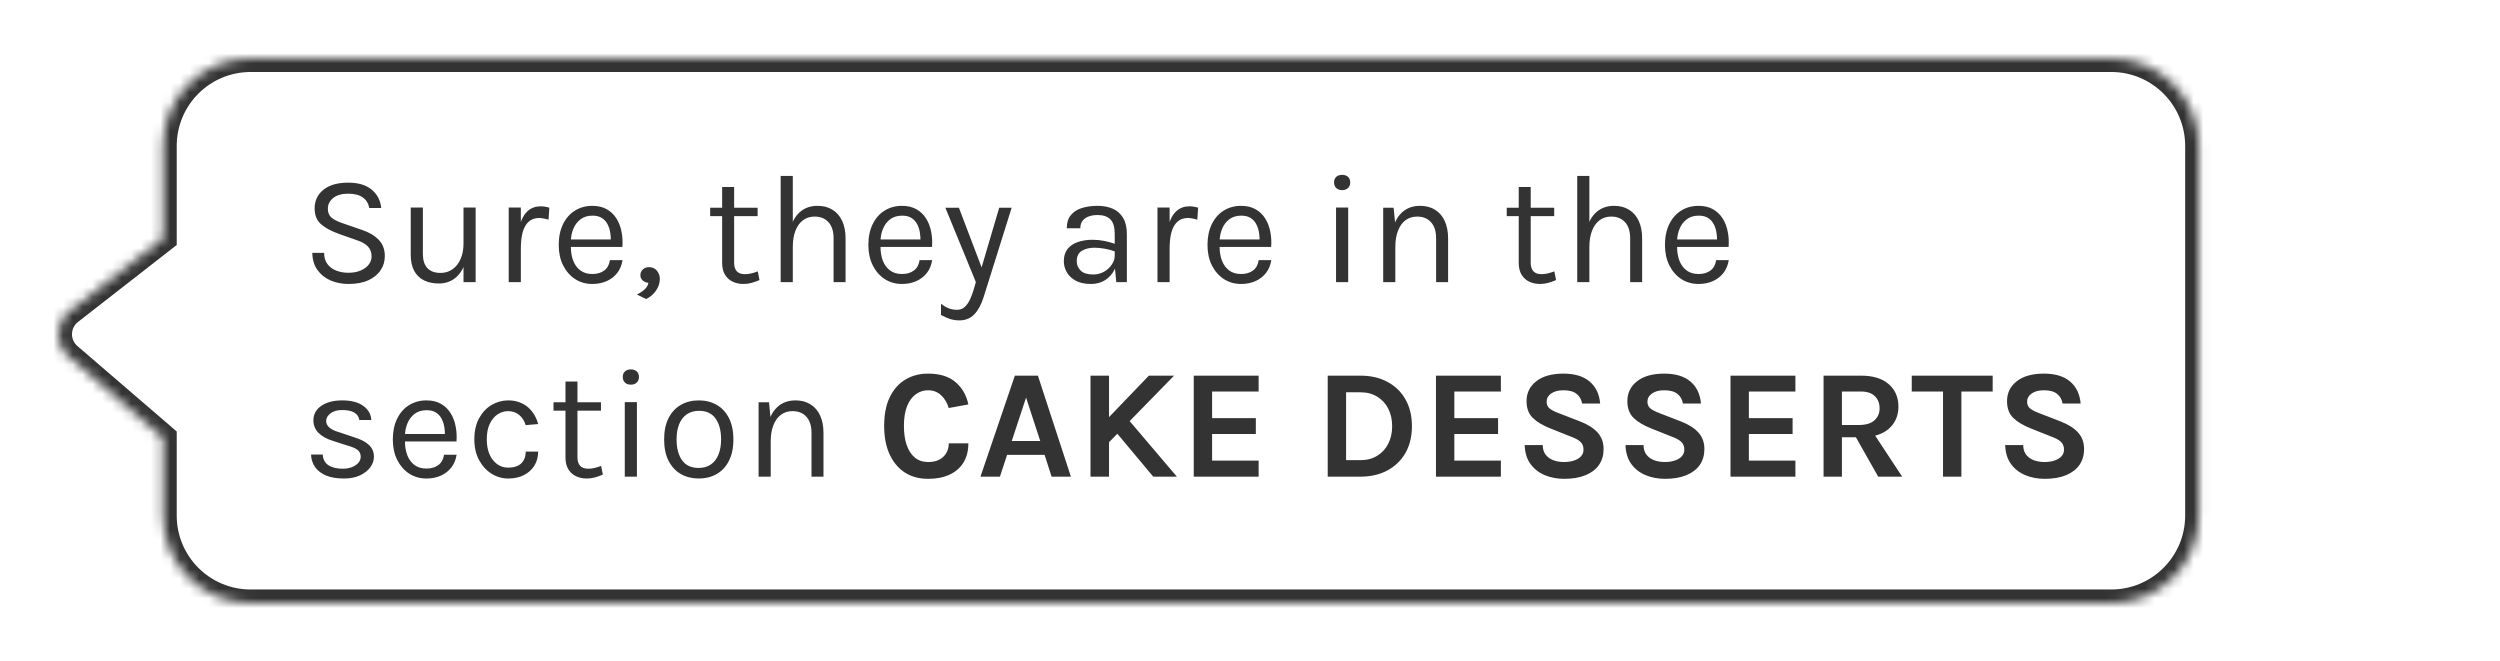 <svg width="257" height="68" viewBox="0 0 257 68" fill="none" xmlns="http://www.w3.org/2000/svg">
<path d="M7.043 32.633L16.767 41V49C16.767 53.971 20.797 58 25.767 58L247.035 58C252.005 58 256.035 53.971 256.035 49V11C256.035 6.029 252.005 2 247.035 2L25.767 2C20.797 2 16.767 6.029 16.767 11V20.5L7.156 27.993C5.662 29.157 5.608 31.398 7.043 32.633Z" fill="white"/>
<g filter="url(#filter0_d_7097_6104)">
<mask id="path-2-inside-1_7097_6104" fill="white">
<path d="M7.043 32.633L16.767 41V49C16.767 53.971 20.797 58 25.767 58L217.035 58C222.005 58 226.035 53.971 226.035 49V11C226.035 6.029 222.005 2 217.035 2L25.767 2C20.797 2 16.767 6.029 16.767 11V20.5L7.156 27.993C5.662 29.157 5.608 31.398 7.043 32.633Z"/>
</mask>
<path d="M7.043 32.633L16.767 41V49C16.767 53.971 20.797 58 25.767 58L217.035 58C222.005 58 226.035 53.971 226.035 49V11C226.035 6.029 222.005 2 217.035 2L25.767 2C20.797 2 16.767 6.029 16.767 11V20.5L7.156 27.993C5.662 29.157 5.608 31.398 7.043 32.633Z" fill="white"/>
<path d="M16.767 41H18.167V40.358L17.68 39.939L16.767 41ZM7.043 32.633L6.13 33.694L6.13 33.694L7.043 32.633ZM7.156 27.993L8.016 29.097L8.016 29.097L7.156 27.993ZM16.767 20.5L17.628 21.604L18.167 21.184V20.5H16.767ZM25.767 2V0.6V2ZM217.035 2V3.4V2ZM17.68 39.939L7.956 31.572L6.13 33.694L15.854 42.061L17.68 39.939ZM8.016 29.097L17.628 21.604L15.907 19.396L6.295 26.889L8.016 29.097ZM7.956 31.572C7.191 30.913 7.22 29.718 8.016 29.097L6.295 26.889C4.104 28.597 4.024 31.883 6.13 33.694L7.956 31.572ZM25.767 3.4L217.035 3.4L217.035 0.6L25.767 0.6L25.767 3.4ZM224.635 11V49H227.435V11H224.635ZM217.035 56.6L25.767 56.6V59.4L217.035 59.4V56.6ZM18.167 20.5V11H15.367V20.5H18.167ZM18.167 49V41H15.367V49H18.167ZM25.767 56.6C21.57 56.6 18.167 53.197 18.167 49H15.367C15.367 54.744 20.024 59.4 25.767 59.4V56.6ZM224.635 49C224.635 53.197 221.232 56.6 217.035 56.6V59.4C222.778 59.4 227.435 54.744 227.435 49H224.635ZM217.035 3.4C221.232 3.4 224.635 6.803 224.635 11H227.435C227.435 5.256 222.778 0.6 217.035 0.6V3.4ZM25.767 0.6C20.024 0.6 15.367 5.256 15.367 11H18.167C18.167 6.803 21.57 3.4 25.767 3.4V0.6Z" fill="#333333" mask="url(#path-2-inside-1_7097_6104)"/>
</g>
<g filter="url(#filter1_d_7097_6104)">
<path d="M35.832 25.192C35.16 25.192 34.544 25.072 33.984 24.832C33.424 24.587 32.973 24.227 32.632 23.752C32.291 23.277 32.115 22.691 32.104 21.992H33.32C33.32 22.461 33.435 22.848 33.664 23.152C33.893 23.451 34.197 23.675 34.576 23.824C34.955 23.968 35.368 24.04 35.816 24.04C36.301 24.04 36.723 23.963 37.08 23.808C37.437 23.653 37.712 23.451 37.904 23.2C38.101 22.944 38.2 22.664 38.2 22.36C38.2 21.933 38.069 21.589 37.808 21.328C37.547 21.061 37.16 20.845 36.648 20.68L34.872 20.056C34.04 19.757 33.411 19.416 32.984 19.032C32.557 18.648 32.344 18.109 32.344 17.416C32.344 16.637 32.643 16.003 33.24 15.512C33.843 15.021 34.696 14.776 35.8 14.776C36.824 14.776 37.624 15.013 38.2 15.488C38.776 15.957 39.107 16.589 39.192 17.384H37.96C37.88 16.92 37.661 16.56 37.304 16.304C36.952 16.043 36.451 15.912 35.8 15.912C35.139 15.912 34.624 16.059 34.256 16.352C33.888 16.645 33.704 17.016 33.704 17.464C33.704 17.832 33.819 18.125 34.048 18.344C34.283 18.557 34.648 18.749 35.144 18.92L37.224 19.64C37.944 19.88 38.512 20.216 38.928 20.648C39.349 21.08 39.56 21.64 39.56 22.328C39.56 22.861 39.416 23.344 39.128 23.776C38.845 24.208 38.427 24.552 37.872 24.808C37.317 25.064 36.637 25.192 35.832 25.192ZM47.648 17.336H48.896V25H47.648V17.336ZM42.224 17.336H43.472V22.104C43.472 22.744 43.627 23.229 43.936 23.56C44.251 23.891 44.699 24.056 45.28 24.056C45.76 24.056 46.176 23.928 46.528 23.672C46.885 23.416 47.16 23.064 47.352 22.616C47.549 22.163 47.648 21.645 47.648 21.064H48.112C48.112 21.923 47.986 22.656 47.736 23.264C47.49 23.872 47.141 24.339 46.688 24.664C46.24 24.984 45.712 25.144 45.104 25.144C44.528 25.144 44.024 25.037 43.592 24.824C43.16 24.611 42.824 24.288 42.584 23.856C42.344 23.419 42.224 22.867 42.224 22.2V17.336ZM52.295 25V17.336H53.543V25H52.295ZM53.159 21.544C53.159 20.573 53.253 19.768 53.439 19.128C53.626 18.483 53.898 18.003 54.255 17.688C54.618 17.368 55.058 17.208 55.575 17.208C55.746 17.208 55.901 17.221 56.039 17.248C56.183 17.269 56.327 17.304 56.471 17.352L56.391 18.584C56.242 18.536 56.079 18.496 55.903 18.464C55.727 18.427 55.57 18.408 55.431 18.408C54.978 18.408 54.613 18.539 54.335 18.8C54.058 19.056 53.855 19.419 53.727 19.888C53.605 20.357 53.543 20.909 53.543 21.544H53.159ZM60.893 25.192C60.231 25.192 59.639 25.024 59.117 24.688C58.599 24.347 58.189 23.875 57.885 23.272C57.586 22.669 57.437 21.976 57.437 21.192C57.437 20.355 57.586 19.635 57.885 19.032C58.183 18.429 58.591 17.968 59.109 17.648C59.631 17.323 60.226 17.16 60.893 17.16C61.474 17.16 61.97 17.277 62.381 17.512C62.791 17.747 63.122 18.064 63.373 18.464C63.623 18.864 63.797 19.317 63.893 19.824C63.994 20.325 64.023 20.845 63.981 21.384H58.445V20.616H63.157L62.789 20.856C62.805 20.541 62.786 20.227 62.733 19.912C62.685 19.597 62.591 19.309 62.453 19.048C62.314 18.781 62.119 18.568 61.869 18.408C61.618 18.248 61.298 18.168 60.909 18.168C60.418 18.168 60.007 18.293 59.677 18.544C59.346 18.795 59.098 19.125 58.933 19.536C58.767 19.941 58.685 20.381 58.685 20.856V21.368C58.685 21.901 58.765 22.379 58.925 22.8C59.09 23.221 59.335 23.555 59.661 23.8C59.986 24.045 60.397 24.168 60.893 24.168C61.389 24.168 61.797 24.048 62.117 23.808C62.437 23.568 62.631 23.213 62.701 22.744H63.997C63.917 23.251 63.735 23.688 63.453 24.056C63.17 24.419 62.81 24.699 62.373 24.896C61.935 25.093 61.442 25.192 60.893 25.192ZM66.423 26.744L65.479 26.28C65.783 26.125 66.039 25.955 66.247 25.768C66.461 25.581 66.599 25.352 66.663 25.08C66.434 25.053 66.237 24.971 66.071 24.832C65.911 24.693 65.831 24.509 65.831 24.28C65.831 24.056 65.914 23.864 66.079 23.704C66.25 23.544 66.466 23.464 66.727 23.464C67.058 23.464 67.325 23.584 67.527 23.824C67.73 24.064 67.831 24.349 67.831 24.68C67.831 25.069 67.711 25.451 67.471 25.824C67.237 26.203 66.887 26.509 66.423 26.744ZM76.428 25.192C76.012 25.192 75.639 25.112 75.308 24.952C74.977 24.792 74.716 24.552 74.524 24.232C74.332 23.912 74.236 23.512 74.236 23.032V15.224H75.468V23C75.468 23.789 75.836 24.184 76.572 24.184C76.791 24.184 77.001 24.16 77.204 24.112C77.412 24.064 77.644 23.992 77.9 23.896L78.076 24.792C77.804 24.909 77.532 25.005 77.26 25.08C76.993 25.155 76.716 25.192 76.428 25.192ZM73.004 18.216V17.352H77.884V18.216H73.004ZM85.692 25V20.504C85.692 19.773 85.516 19.219 85.164 18.84C84.817 18.456 84.342 18.264 83.74 18.264C83.281 18.264 82.884 18.389 82.548 18.64C82.212 18.891 81.953 19.251 81.772 19.72C81.59 20.184 81.5 20.739 81.5 21.384H81.02C81.02 20.493 81.137 19.733 81.372 19.104C81.606 18.475 81.948 17.995 82.396 17.664C82.849 17.328 83.398 17.16 84.044 17.16C84.646 17.16 85.161 17.296 85.588 17.568C86.02 17.835 86.35 18.219 86.58 18.72C86.809 19.221 86.924 19.816 86.924 20.504V25H85.692ZM80.252 25V14.088H81.5V25H80.252ZM92.724 25.192C92.062 25.192 91.471 25.024 90.948 24.688C90.43 24.347 90.02 23.875 89.716 23.272C89.417 22.669 89.268 21.976 89.268 21.192C89.268 20.355 89.417 19.635 89.716 19.032C90.014 18.429 90.422 17.968 90.94 17.648C91.463 17.323 92.057 17.16 92.724 17.16C93.305 17.16 93.801 17.277 94.212 17.512C94.623 17.747 94.953 18.064 95.204 18.464C95.454 18.864 95.628 19.317 95.724 19.824C95.825 20.325 95.855 20.845 95.812 21.384H90.276V20.616H94.988L94.62 20.856C94.636 20.541 94.617 20.227 94.564 19.912C94.516 19.597 94.422 19.309 94.284 19.048C94.145 18.781 93.951 18.568 93.7 18.408C93.449 18.248 93.129 18.168 92.74 18.168C92.249 18.168 91.838 18.293 91.508 18.544C91.177 18.795 90.929 19.125 90.764 19.536C90.599 19.941 90.516 20.381 90.516 20.856V21.368C90.516 21.901 90.596 22.379 90.756 22.8C90.921 23.221 91.166 23.555 91.492 23.8C91.817 24.045 92.228 24.168 92.724 24.168C93.22 24.168 93.628 24.048 93.948 23.808C94.268 23.568 94.463 23.213 94.532 22.744H95.828C95.748 23.251 95.567 23.688 95.284 24.056C95.001 24.419 94.641 24.699 94.204 24.896C93.766 25.093 93.273 25.192 92.724 25.192ZM97.183 17.352H98.575L101.071 23.912H100.783L102.719 17.352H103.999L101.119 26.536C100.879 27.304 100.559 27.896 100.159 28.312C99.759 28.728 99.247 28.936 98.623 28.936C98.287 28.936 97.967 28.888 97.663 28.792C97.364 28.696 97.055 28.557 96.735 28.376V27.224C97.017 27.448 97.289 27.608 97.551 27.704C97.817 27.8 98.095 27.848 98.383 27.848C98.703 27.848 98.969 27.747 99.183 27.544C99.401 27.341 99.583 27.08 99.727 26.76C99.871 26.445 99.993 26.115 100.095 25.768L100.319 25L97.183 17.352ZM114.753 25L114.593 23.32V20.04C114.593 19.352 114.446 18.859 114.153 18.56C113.859 18.256 113.419 18.104 112.833 18.104C112.502 18.104 112.201 18.152 111.929 18.248C111.662 18.344 111.449 18.493 111.289 18.696C111.134 18.893 111.057 19.149 111.057 19.464H109.665C109.665 18.909 109.801 18.464 110.073 18.128C110.345 17.787 110.718 17.541 111.193 17.392C111.673 17.237 112.219 17.16 112.833 17.16C113.419 17.16 113.939 17.259 114.393 17.456C114.846 17.653 115.201 17.968 115.457 18.4C115.713 18.827 115.841 19.384 115.841 20.072V25H114.753ZM112.145 25.192C111.515 25.192 110.995 25.08 110.585 24.856C110.174 24.632 109.867 24.341 109.665 23.984C109.462 23.627 109.361 23.251 109.361 22.856C109.361 22.339 109.489 21.917 109.745 21.592C110.006 21.267 110.361 21.029 110.809 20.88C111.257 20.725 111.761 20.648 112.321 20.648C112.721 20.648 113.121 20.688 113.521 20.768C113.926 20.848 114.321 20.957 114.705 21.096V21.88C114.385 21.752 114.022 21.651 113.617 21.576C113.217 21.501 112.849 21.464 112.513 21.464C112.001 21.464 111.569 21.571 111.217 21.784C110.865 21.992 110.689 22.349 110.689 22.856C110.689 23.229 110.822 23.549 111.089 23.816C111.361 24.083 111.793 24.216 112.385 24.216C112.801 24.216 113.174 24.12 113.505 23.928C113.841 23.731 114.105 23.485 114.297 23.192C114.494 22.899 114.593 22.605 114.593 22.312H114.897C114.897 22.824 114.785 23.299 114.561 23.736C114.342 24.173 114.027 24.525 113.617 24.792C113.206 25.059 112.715 25.192 112.145 25.192ZM118.989 25V17.336H120.237V25H118.989ZM119.853 21.544C119.853 20.573 119.946 19.768 120.133 19.128C120.32 18.483 120.592 18.003 120.949 17.688C121.312 17.368 121.752 17.208 122.269 17.208C122.44 17.208 122.594 17.221 122.733 17.248C122.877 17.269 123.021 17.304 123.165 17.352L123.085 18.584C122.936 18.536 122.773 18.496 122.597 18.464C122.421 18.427 122.264 18.408 122.125 18.408C121.672 18.408 121.306 18.539 121.029 18.8C120.752 19.056 120.549 19.419 120.421 19.888C120.298 20.357 120.237 20.909 120.237 21.544H119.853ZM127.586 25.192C126.925 25.192 126.333 25.024 125.81 24.688C125.293 24.347 124.882 23.875 124.578 23.272C124.28 22.669 124.13 21.976 124.13 21.192C124.13 20.355 124.28 19.635 124.578 19.032C124.877 18.429 125.285 17.968 125.802 17.648C126.325 17.323 126.92 17.16 127.586 17.16C128.168 17.16 128.664 17.277 129.074 17.512C129.485 17.747 129.816 18.064 130.066 18.464C130.317 18.864 130.49 19.317 130.586 19.824C130.688 20.325 130.717 20.845 130.674 21.384H125.138V20.616H129.85L129.482 20.856C129.498 20.541 129.48 20.227 129.426 19.912C129.378 19.597 129.285 19.309 129.146 19.048C129.008 18.781 128.813 18.568 128.562 18.408C128.312 18.248 127.992 18.168 127.602 18.168C127.112 18.168 126.701 18.293 126.37 18.544C126.04 18.795 125.792 19.125 125.626 19.536C125.461 19.941 125.378 20.381 125.378 20.856V21.368C125.378 21.901 125.458 22.379 125.618 22.8C125.784 23.221 126.029 23.555 126.354 23.8C126.68 24.045 127.09 24.168 127.586 24.168C128.082 24.168 128.49 24.048 128.81 23.808C129.13 23.568 129.325 23.213 129.394 22.744H130.69C130.61 23.251 130.429 23.688 130.146 24.056C129.864 24.419 129.504 24.699 129.066 24.896C128.629 25.093 128.136 25.192 127.586 25.192ZM137.97 15.544C137.714 15.544 137.511 15.472 137.362 15.328C137.213 15.179 137.138 14.984 137.138 14.744C137.138 14.509 137.213 14.323 137.362 14.184C137.511 14.045 137.714 13.976 137.97 13.976C138.226 13.976 138.429 14.045 138.578 14.184C138.727 14.323 138.802 14.509 138.802 14.744C138.802 14.984 138.727 15.179 138.578 15.328C138.429 15.472 138.226 15.544 137.97 15.544ZM137.346 25V17.336H138.594V25H137.346ZM147.632 25V20.504C147.632 19.773 147.456 19.219 147.104 18.84C146.757 18.456 146.282 18.264 145.68 18.264C145.221 18.264 144.824 18.389 144.488 18.64C144.152 18.891 143.893 19.251 143.712 19.72C143.53 20.184 143.44 20.739 143.44 21.384H142.96C142.96 20.493 143.077 19.733 143.312 19.104C143.546 18.475 143.888 17.995 144.336 17.664C144.789 17.328 145.338 17.16 145.984 17.16C146.586 17.16 147.101 17.296 147.528 17.568C147.96 17.835 148.29 18.219 148.52 18.72C148.749 19.221 148.864 19.816 148.864 20.504V25H147.632ZM142.192 25V17.352H143.264L143.44 19.112V25H142.192ZM158.317 25.192C157.901 25.192 157.527 25.112 157.197 24.952C156.866 24.792 156.605 24.552 156.413 24.232C156.221 23.912 156.125 23.512 156.125 23.032V15.224H157.357V23C157.357 23.789 157.725 24.184 158.461 24.184C158.679 24.184 158.89 24.16 159.093 24.112C159.301 24.064 159.533 23.992 159.789 23.896L159.965 24.792C159.693 24.909 159.421 25.005 159.149 25.08C158.882 25.155 158.605 25.192 158.317 25.192ZM154.893 18.216V17.352H159.773V18.216H154.893ZM167.58 25V20.504C167.58 19.773 167.404 19.219 167.052 18.84C166.706 18.456 166.231 18.264 165.628 18.264C165.17 18.264 164.772 18.389 164.436 18.64C164.1 18.891 163.842 19.251 163.66 19.72C163.479 20.184 163.388 20.739 163.388 21.384H162.908C162.908 20.493 163.026 19.733 163.26 19.104C163.495 18.475 163.836 17.995 164.284 17.664C164.738 17.328 165.287 17.16 165.932 17.16C166.535 17.16 167.05 17.296 167.476 17.568C167.908 17.835 168.239 18.219 168.468 18.72C168.698 19.221 168.812 19.816 168.812 20.504V25H167.58ZM162.14 25V14.088H163.388V25H162.14ZM174.613 25.192C173.951 25.192 173.359 25.024 172.837 24.688C172.319 24.347 171.909 23.875 171.605 23.272C171.306 22.669 171.157 21.976 171.157 21.192C171.157 20.355 171.306 19.635 171.605 19.032C171.903 18.429 172.311 17.968 172.829 17.648C173.351 17.323 173.946 17.16 174.613 17.16C175.194 17.16 175.69 17.277 176.101 17.512C176.511 17.747 176.842 18.064 177.093 18.464C177.343 18.864 177.517 19.317 177.613 19.824C177.714 20.325 177.743 20.845 177.701 21.384H172.165V20.616H176.877L176.509 20.856C176.525 20.541 176.506 20.227 176.453 19.912C176.405 19.597 176.311 19.309 176.173 19.048C176.034 18.781 175.839 18.568 175.589 18.408C175.338 18.248 175.018 18.168 174.629 18.168C174.138 18.168 173.727 18.293 173.397 18.544C173.066 18.795 172.818 19.125 172.653 19.536C172.487 19.941 172.405 20.381 172.405 20.856V21.368C172.405 21.901 172.485 22.379 172.645 22.8C172.81 23.221 173.055 23.555 173.381 23.8C173.706 24.045 174.117 24.168 174.613 24.168C175.109 24.168 175.517 24.048 175.837 23.808C176.157 23.568 176.351 23.213 176.421 22.744H177.717C177.637 23.251 177.455 23.688 177.173 24.056C176.89 24.419 176.53 24.699 176.093 24.896C175.655 25.093 175.162 25.192 174.613 25.192ZM35.368 45.192C34.627 45.192 34.008 45.088 33.512 44.88C33.016 44.667 32.64 44.376 32.384 44.008C32.128 43.635 31.992 43.208 31.976 42.728H33.176C33.203 43.213 33.397 43.579 33.76 43.824C34.128 44.064 34.627 44.184 35.256 44.184C35.587 44.184 35.891 44.131 36.168 44.024C36.445 43.917 36.667 43.771 36.832 43.584C36.997 43.397 37.08 43.187 37.08 42.952C37.08 42.653 36.971 42.419 36.752 42.248C36.533 42.077 36.184 41.928 35.704 41.8L34.216 41.32C33.571 41.117 33.075 40.84 32.728 40.488C32.387 40.131 32.216 39.704 32.216 39.208C32.216 38.589 32.488 38.093 33.032 37.72C33.576 37.347 34.291 37.16 35.176 37.16C36.115 37.16 36.843 37.352 37.36 37.736C37.877 38.12 38.147 38.6 38.168 39.176H36.936C36.888 38.84 36.717 38.587 36.424 38.416C36.131 38.24 35.715 38.152 35.176 38.152C34.659 38.152 34.253 38.269 33.96 38.504C33.672 38.733 33.528 38.989 33.528 39.272C33.528 39.8 33.981 40.189 34.888 40.44L36.408 40.952C37.064 41.149 37.565 41.408 37.912 41.728C38.264 42.048 38.44 42.456 38.44 42.952C38.44 43.336 38.315 43.699 38.064 44.04C37.813 44.381 37.459 44.659 37 44.872C36.541 45.085 35.997 45.192 35.368 45.192ZM43.838 45.192C43.177 45.192 42.585 45.024 42.062 44.688C41.545 44.347 41.134 43.875 40.83 43.272C40.532 42.669 40.382 41.976 40.382 41.192C40.382 40.355 40.532 39.635 40.83 39.032C41.129 38.429 41.537 37.968 42.054 37.648C42.577 37.323 43.172 37.16 43.838 37.16C44.42 37.16 44.916 37.277 45.326 37.512C45.737 37.747 46.068 38.064 46.318 38.464C46.569 38.864 46.742 39.317 46.838 39.824C46.94 40.325 46.969 40.845 46.926 41.384H41.39V40.616H46.102L45.734 40.856C45.75 40.541 45.732 40.227 45.678 39.912C45.63 39.597 45.537 39.309 45.398 39.048C45.26 38.781 45.065 38.568 44.814 38.408C44.564 38.248 44.244 38.168 43.854 38.168C43.364 38.168 42.953 38.293 42.622 38.544C42.292 38.795 42.044 39.125 41.878 39.536C41.713 39.941 41.63 40.381 41.63 40.856V41.368C41.63 41.901 41.71 42.379 41.87 42.8C42.036 43.221 42.281 43.555 42.606 43.8C42.932 44.045 43.342 44.168 43.838 44.168C44.334 44.168 44.742 44.048 45.062 43.808C45.382 43.568 45.577 43.213 45.646 42.744H46.942C46.862 43.251 46.681 43.688 46.398 44.056C46.116 44.419 45.756 44.699 45.318 44.896C44.881 45.093 44.388 45.192 43.838 45.192ZM52.249 45.192C51.636 45.192 51.062 45.027 50.529 44.696C50.001 44.365 49.574 43.899 49.249 43.296C48.924 42.693 48.761 41.981 48.761 41.16C48.761 40.317 48.924 39.597 49.249 39C49.574 38.403 50.001 37.947 50.529 37.632C51.062 37.317 51.636 37.16 52.249 37.16C52.681 37.16 53.068 37.227 53.409 37.36C53.756 37.488 54.057 37.667 54.313 37.896C54.569 38.125 54.78 38.387 54.945 38.68C55.116 38.968 55.241 39.272 55.321 39.592L54.041 39.704C53.908 39.261 53.684 38.912 53.369 38.656C53.06 38.395 52.681 38.264 52.233 38.264C51.854 38.264 51.497 38.373 51.161 38.592C50.83 38.805 50.561 39.128 50.353 39.56C50.145 39.987 50.041 40.52 50.041 41.16C50.041 41.752 50.134 42.267 50.321 42.704C50.513 43.136 50.774 43.472 51.105 43.712C51.436 43.952 51.812 44.072 52.233 44.072C52.825 44.072 53.273 43.928 53.577 43.64C53.886 43.347 54.041 42.941 54.041 42.424H55.321C55.321 42.957 55.196 43.432 54.945 43.848C54.694 44.264 54.337 44.592 53.873 44.832C53.414 45.072 52.873 45.192 52.249 45.192ZM60.323 45.192C59.907 45.192 59.534 45.112 59.203 44.952C58.872 44.792 58.611 44.552 58.419 44.232C58.227 43.912 58.131 43.512 58.131 43.032V35.224H59.363V43C59.363 43.789 59.731 44.184 60.467 44.184C60.686 44.184 60.896 44.16 61.099 44.112C61.307 44.064 61.539 43.992 61.795 43.896L61.971 44.792C61.699 44.909 61.427 45.005 61.155 45.08C60.888 45.155 60.611 45.192 60.323 45.192ZM56.899 38.216V37.352H61.779V38.216H56.899ZM64.851 35.544C64.595 35.544 64.392 35.472 64.243 35.328C64.093 35.179 64.019 34.984 64.019 34.744C64.019 34.509 64.093 34.323 64.243 34.184C64.392 34.045 64.595 33.976 64.851 33.976C65.107 33.976 65.309 34.045 65.459 34.184C65.608 34.323 65.683 34.509 65.683 34.744C65.683 34.984 65.608 35.179 65.459 35.328C65.309 35.472 65.107 35.544 64.851 35.544ZM64.227 45V37.336H65.475V45H64.227ZM71.84 45.192C71.152 45.192 70.539 45.04 70 44.736C69.467 44.432 69.046 43.981 68.736 43.384C68.427 42.787 68.272 42.051 68.272 41.176C68.272 40.296 68.427 39.56 68.736 38.968C69.046 38.371 69.467 37.92 70 37.616C70.539 37.312 71.152 37.16 71.84 37.16C72.523 37.16 73.131 37.312 73.664 37.616C74.203 37.92 74.624 38.371 74.928 38.968C75.238 39.56 75.392 40.296 75.392 41.176C75.392 42.051 75.238 42.787 74.928 43.384C74.624 43.981 74.203 44.432 73.664 44.736C73.131 45.04 72.523 45.192 71.84 45.192ZM71.808 44.104C72.304 44.104 72.726 43.987 73.072 43.752C73.419 43.512 73.68 43.173 73.856 42.736C74.038 42.299 74.128 41.779 74.128 41.176C74.128 40.264 73.939 39.547 73.56 39.024C73.182 38.496 72.619 38.232 71.872 38.232C71.371 38.232 70.947 38.352 70.6 38.592C70.259 38.827 69.998 39.165 69.816 39.608C69.64 40.045 69.552 40.568 69.552 41.176C69.552 42.077 69.742 42.792 70.12 43.32C70.504 43.843 71.067 44.104 71.808 44.104ZM83.422 45V40.504C83.422 39.773 83.246 39.219 82.894 38.84C82.548 38.456 82.073 38.264 81.47 38.264C81.012 38.264 80.614 38.389 80.278 38.64C79.942 38.891 79.684 39.251 79.502 39.72C79.321 40.184 79.23 40.739 79.23 41.384H78.75C78.75 40.493 78.868 39.733 79.102 39.104C79.337 38.475 79.678 37.995 80.126 37.664C80.58 37.328 81.129 37.16 81.774 37.16C82.377 37.16 82.892 37.296 83.318 37.568C83.75 37.835 84.081 38.219 84.31 38.72C84.54 39.221 84.654 39.816 84.654 40.504V45H83.422ZM77.982 45V37.352H79.054L79.23 39.112V45H77.982ZM95.403 45.224C94.491 45.224 93.697 45.008 93.019 44.576C92.347 44.139 91.825 43.515 91.451 42.704C91.078 41.893 90.891 40.92 90.891 39.784C90.891 38.611 91.083 37.627 91.467 36.832C91.857 36.032 92.39 35.429 93.067 35.024C93.75 34.613 94.529 34.408 95.403 34.408C96.614 34.408 97.558 34.701 98.235 35.288C98.918 35.875 99.355 36.637 99.547 37.576L97.531 37.944C97.366 37.4 97.102 36.96 96.739 36.624C96.377 36.288 95.931 36.12 95.403 36.12C94.939 36.12 94.521 36.256 94.147 36.528C93.774 36.795 93.475 37.2 93.251 37.744C93.033 38.288 92.923 38.968 92.923 39.784C92.923 40.552 93.019 41.213 93.211 41.768C93.409 42.323 93.691 42.749 94.059 43.048C94.427 43.347 94.875 43.496 95.403 43.496C96.081 43.496 96.603 43.317 96.971 42.96C97.345 42.597 97.531 42.136 97.531 41.576H99.547C99.547 42.349 99.379 43.008 99.043 43.552C98.713 44.091 98.238 44.504 97.619 44.792C97.001 45.08 96.262 45.224 95.403 45.224ZM100.792 45L104.328 34.616H106.696L110.088 45H108.104L107.384 42.76H103.528L102.792 45H100.792ZM104.008 41.336H106.936L105.48 36.872L104.008 41.336ZM118.104 34.616H120.696L113.848 41.624V39.048L118.104 34.616ZM115.8 38.904L120.984 45H118.552L114.488 40.136L115.8 38.904ZM112.104 34.616H114.008V45H112.104V34.616ZM122.716 45V34.616H129.388V36.248H124.604V38.984H129.1V40.616H124.604V43.352H129.388V45H122.716ZM136.49 34.616H139.85C140.906 34.616 141.831 34.829 142.626 35.256C143.421 35.677 144.039 36.277 144.482 37.056C144.925 37.835 145.146 38.755 145.146 39.816C145.146 40.867 144.925 41.781 144.482 42.56C144.039 43.333 143.421 43.933 142.626 44.36C141.831 44.787 140.906 45 139.85 45H136.49V34.616ZM138.378 36.328V43.304H139.85C140.522 43.304 141.101 43.152 141.586 42.848C142.077 42.544 142.453 42.131 142.714 41.608C142.981 41.08 143.114 40.483 143.114 39.816C143.114 39.139 142.981 38.539 142.714 38.016C142.453 37.493 142.077 37.083 141.586 36.784C141.101 36.48 140.522 36.328 139.85 36.328H138.378ZM147.618 45V34.616H154.29V36.248H149.506V38.984H154.002V40.616H149.506V43.352H154.29V45H147.618ZM160.801 45.224C160.081 45.224 159.417 45.099 158.809 44.848C158.206 44.597 157.716 44.216 157.337 43.704C156.964 43.192 156.764 42.541 156.737 41.752H158.593C158.593 42.152 158.692 42.48 158.889 42.736C159.086 42.992 159.35 43.184 159.681 43.312C160.017 43.435 160.385 43.496 160.785 43.496C161.169 43.496 161.51 43.445 161.809 43.344C162.113 43.243 162.35 43.099 162.521 42.912C162.697 42.72 162.785 42.493 162.785 42.232C162.785 41.885 162.678 41.613 162.465 41.416C162.257 41.219 161.921 41.037 161.457 40.872L159.409 40.056C158.609 39.741 157.996 39.376 157.569 38.96C157.142 38.544 156.929 37.971 156.929 37.24C156.929 36.397 157.262 35.715 157.929 35.192C158.596 34.669 159.526 34.408 160.721 34.408C161.884 34.408 162.782 34.68 163.417 35.224C164.052 35.763 164.412 36.515 164.497 37.48H162.641C162.572 37.069 162.385 36.741 162.081 36.496C161.777 36.245 161.324 36.12 160.721 36.12C160.188 36.12 159.766 36.232 159.457 36.456C159.148 36.675 158.993 36.952 158.993 37.288C158.993 37.576 159.089 37.805 159.281 37.976C159.478 38.141 159.782 38.301 160.193 38.456L162.465 39.336C163.233 39.635 163.822 40.011 164.233 40.464C164.644 40.917 164.849 41.485 164.849 42.168C164.849 42.792 164.692 43.333 164.377 43.792C164.062 44.245 163.604 44.597 163.001 44.848C162.398 45.099 161.665 45.224 160.801 45.224ZM171.164 45.224C170.444 45.224 169.78 45.099 169.172 44.848C168.569 44.597 168.079 44.216 167.7 43.704C167.327 43.192 167.127 42.541 167.1 41.752H168.956C168.956 42.152 169.055 42.48 169.252 42.736C169.449 42.992 169.713 43.184 170.044 43.312C170.38 43.435 170.748 43.496 171.148 43.496C171.532 43.496 171.873 43.445 172.172 43.344C172.476 43.243 172.713 43.099 172.884 42.912C173.06 42.72 173.148 42.493 173.148 42.232C173.148 41.885 173.041 41.613 172.828 41.416C172.62 41.219 172.284 41.037 171.82 40.872L169.772 40.056C168.972 39.741 168.359 39.376 167.932 38.96C167.505 38.544 167.292 37.971 167.292 37.24C167.292 36.397 167.625 35.715 168.292 35.192C168.959 34.669 169.889 34.408 171.084 34.408C172.247 34.408 173.145 34.68 173.78 35.224C174.415 35.763 174.775 36.515 174.86 37.48H173.004C172.935 37.069 172.748 36.741 172.444 36.496C172.14 36.245 171.687 36.12 171.084 36.12C170.551 36.12 170.129 36.232 169.82 36.456C169.511 36.675 169.356 36.952 169.356 37.288C169.356 37.576 169.452 37.805 169.644 37.976C169.841 38.141 170.145 38.301 170.556 38.456L172.828 39.336C173.596 39.635 174.185 40.011 174.596 40.464C175.007 40.917 175.212 41.485 175.212 42.168C175.212 42.792 175.055 43.333 174.74 43.792C174.425 44.245 173.967 44.597 173.364 44.848C172.761 45.099 172.028 45.224 171.164 45.224ZM177.895 45V34.616H184.567V36.248H179.783V38.984H184.279V40.616H179.783V43.352H184.567V45H177.895ZM187.462 45V34.616H191.302C192.544 34.616 193.496 34.907 194.158 35.488C194.824 36.069 195.158 36.84 195.158 37.8C195.158 38.744 194.824 39.507 194.158 40.088C193.496 40.664 192.544 40.952 191.302 40.952H189.35V45H187.462ZM193.078 45L190.326 40.136H192.342L195.542 45H193.078ZM189.35 39.688H191.11C191.803 39.688 192.328 39.531 192.686 39.216C193.043 38.896 193.222 38.483 193.222 37.976C193.222 37.459 193.059 37.043 192.734 36.728C192.408 36.408 191.931 36.248 191.302 36.248H189.35V39.688ZM196.527 36.248V34.616H204.847V36.248H201.207L201.631 35.816V45H199.743V35.816L200.167 36.248H196.527ZM210.195 45.224C209.475 45.224 208.811 45.099 208.203 44.848C207.6 44.597 207.109 44.216 206.731 43.704C206.357 43.192 206.157 42.541 206.131 41.752H207.987C207.987 42.152 208.085 42.48 208.283 42.736C208.48 42.992 208.744 43.184 209.075 43.312C209.411 43.435 209.779 43.496 210.179 43.496C210.563 43.496 210.904 43.445 211.203 43.344C211.507 43.243 211.744 43.099 211.915 42.912C212.091 42.72 212.179 42.493 212.179 42.232C212.179 41.885 212.072 41.613 211.859 41.416C211.651 41.219 211.315 41.037 210.851 40.872L208.803 40.056C208.003 39.741 207.389 39.376 206.963 38.96C206.536 38.544 206.323 37.971 206.323 37.24C206.323 36.397 206.656 35.715 207.323 35.192C207.989 34.669 208.92 34.408 210.115 34.408C211.277 34.408 212.176 34.68 212.811 35.224C213.445 35.763 213.805 36.515 213.891 37.48H212.035C211.965 37.069 211.779 36.741 211.475 36.496C211.171 36.245 210.717 36.12 210.115 36.12C209.581 36.12 209.16 36.232 208.851 36.456C208.541 36.675 208.387 36.952 208.387 37.288C208.387 37.576 208.483 37.805 208.675 37.976C208.872 38.141 209.176 38.301 209.587 38.456L211.859 39.336C212.627 39.635 213.216 40.011 213.627 40.464C214.037 40.917 214.243 41.485 214.243 42.168C214.243 42.792 214.085 43.333 213.771 43.792C213.456 44.245 212.997 44.597 212.395 44.848C211.792 45.099 211.059 45.224 210.195 45.224Z" fill="#333333"/>
</g>
<defs>
<filter id="filter0_d_7097_6104" x="0" y="0" width="232.035" height="68" filterUnits="userSpaceOnUse" color-interpolation-filters="sRGB">
<feFlood flood-opacity="0" result="BackgroundImageFix"/>
<feColorMatrix in="SourceAlpha" type="matrix" values="0 0 0 0 0 0 0 0 0 0 0 0 0 0 0 0 0 0 127 0" result="hardAlpha"/>
<feOffset dy="4"/>
<feGaussianBlur stdDeviation="3"/>
<feComposite in2="hardAlpha" operator="out"/>
<feColorMatrix type="matrix" values="0 0 0 0 0 0 0 0 0 0 0 0 0 0 0 0 0 0 0.1 0"/>
<feBlend mode="normal" in2="BackgroundImageFix" result="effect1_dropShadow_7097_6104"/>
<feBlend mode="normal" in="SourceGraphic" in2="effect1_dropShadow_7097_6104" result="shape"/>
</filter>
<filter id="filter1_d_7097_6104" x="25.976" y="11.976" width="194.267" height="43.248" filterUnits="userSpaceOnUse" color-interpolation-filters="sRGB">
<feFlood flood-opacity="0" result="BackgroundImageFix"/>
<feColorMatrix in="SourceAlpha" type="matrix" values="0 0 0 0 0 0 0 0 0 0 0 0 0 0 0 0 0 0 127 0" result="hardAlpha"/>
<feOffset dy="4"/>
<feGaussianBlur stdDeviation="3"/>
<feComposite in2="hardAlpha" operator="out"/>
<feColorMatrix type="matrix" values="0 0 0 0 0 0 0 0 0 0 0 0 0 0 0 0 0 0 0.05 0"/>
<feBlend mode="normal" in2="BackgroundImageFix" result="effect1_dropShadow_7097_6104"/>
<feBlend mode="normal" in="SourceGraphic" in2="effect1_dropShadow_7097_6104" result="shape"/>
</filter>
</defs>
</svg>
